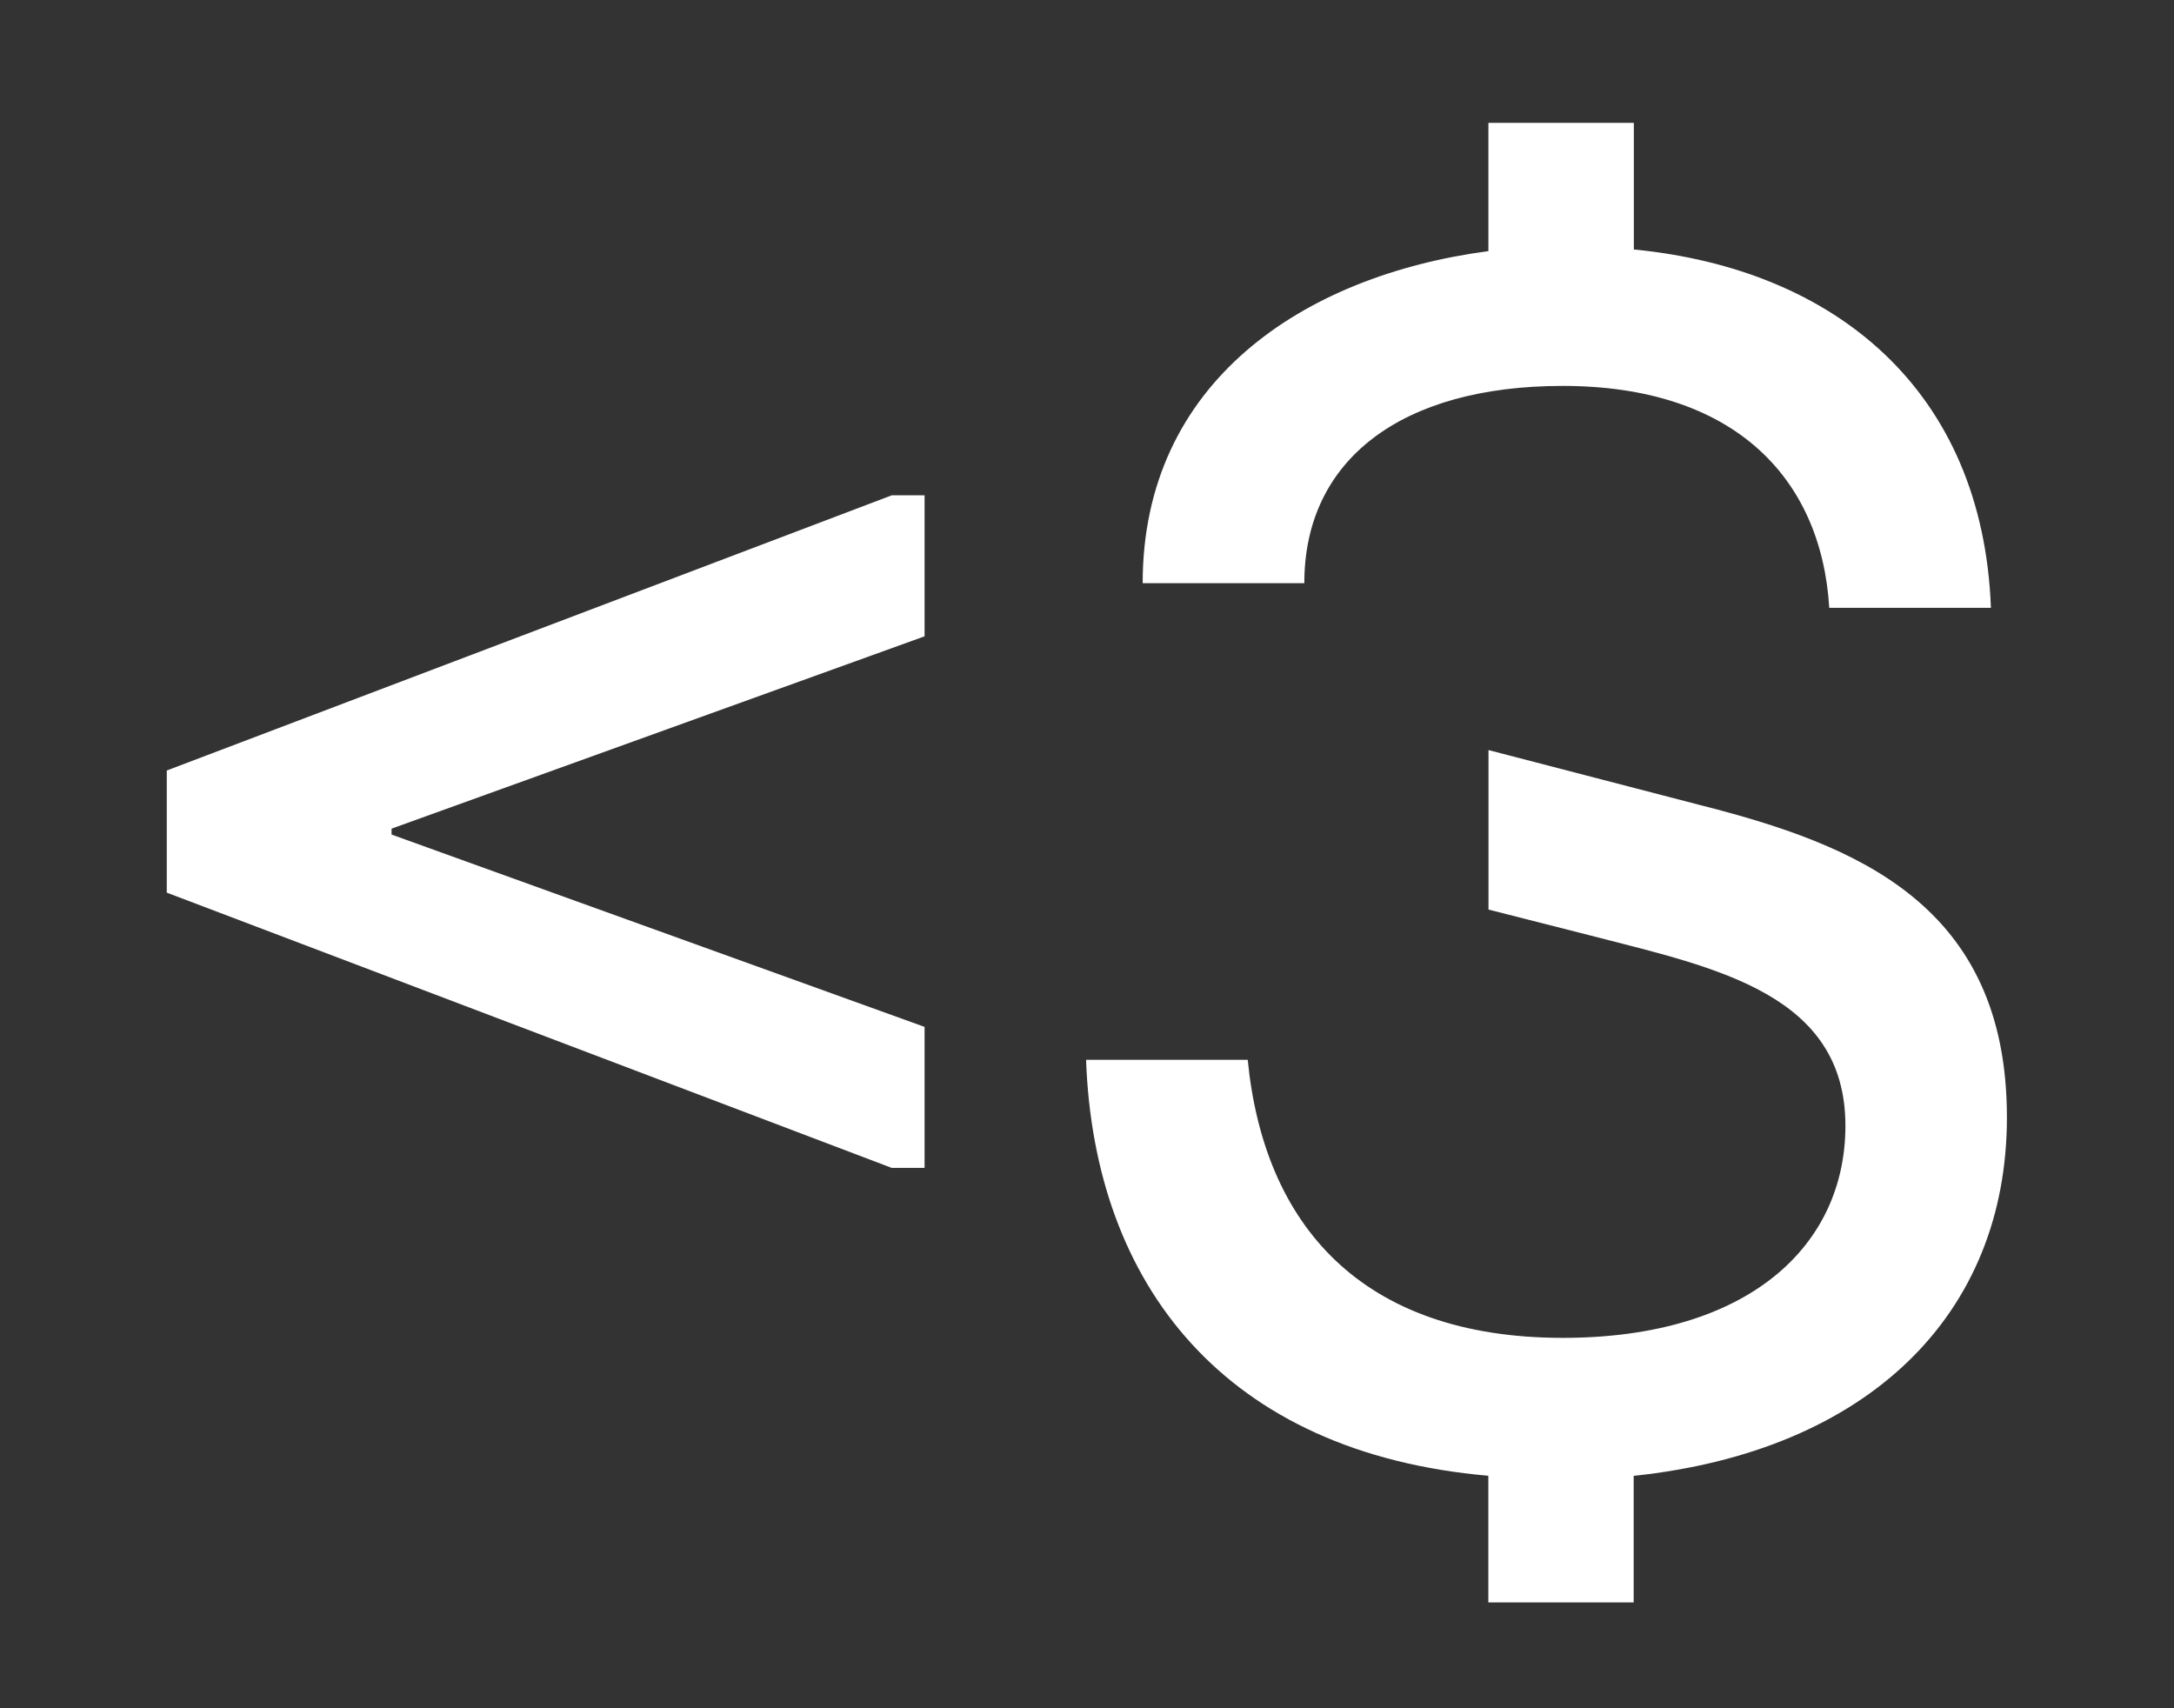 <svg width="28" height="22" fill="none" xmlns="http://www.w3.org/2000/svg">
<rect width="100%" height="100%" fill="#333333" stroke="none"/>
<path d="M2.148 9.923V11.496L11.485 15.041H11.908V13.225L5.043 10.748V10.672L11.908 8.195V6.379H11.485L2.148 9.923Z" fill="white"/>
<path d="M21.896 10.368L19.171 9.66V11.714L20.543 12.063C22.104 12.466 23.768 12.804 23.768 14.498C23.768 16.044 22.52 17.23 20.127 17.23C17.526 17.229 16.278 15.768 16.07 13.649H13.988C14.092 16.55 15.777 18.71 19.169 19.006V20.637H21.041V19.007C24.059 18.689 25.848 16.932 25.848 14.391C25.849 11.639 23.893 10.876 21.896 10.368Z" fill="white"/>
<path d="M20.127 4.97C22.312 4.97 23.456 6.134 23.56 7.828H25.642C25.537 5.033 23.644 3.466 21.043 3.213V1.582H19.17V3.234C16.777 3.551 14.717 4.927 14.717 7.511H16.799C16.798 5.922 18.047 4.97 20.127 4.97Z" fill="white"/>
</svg>
